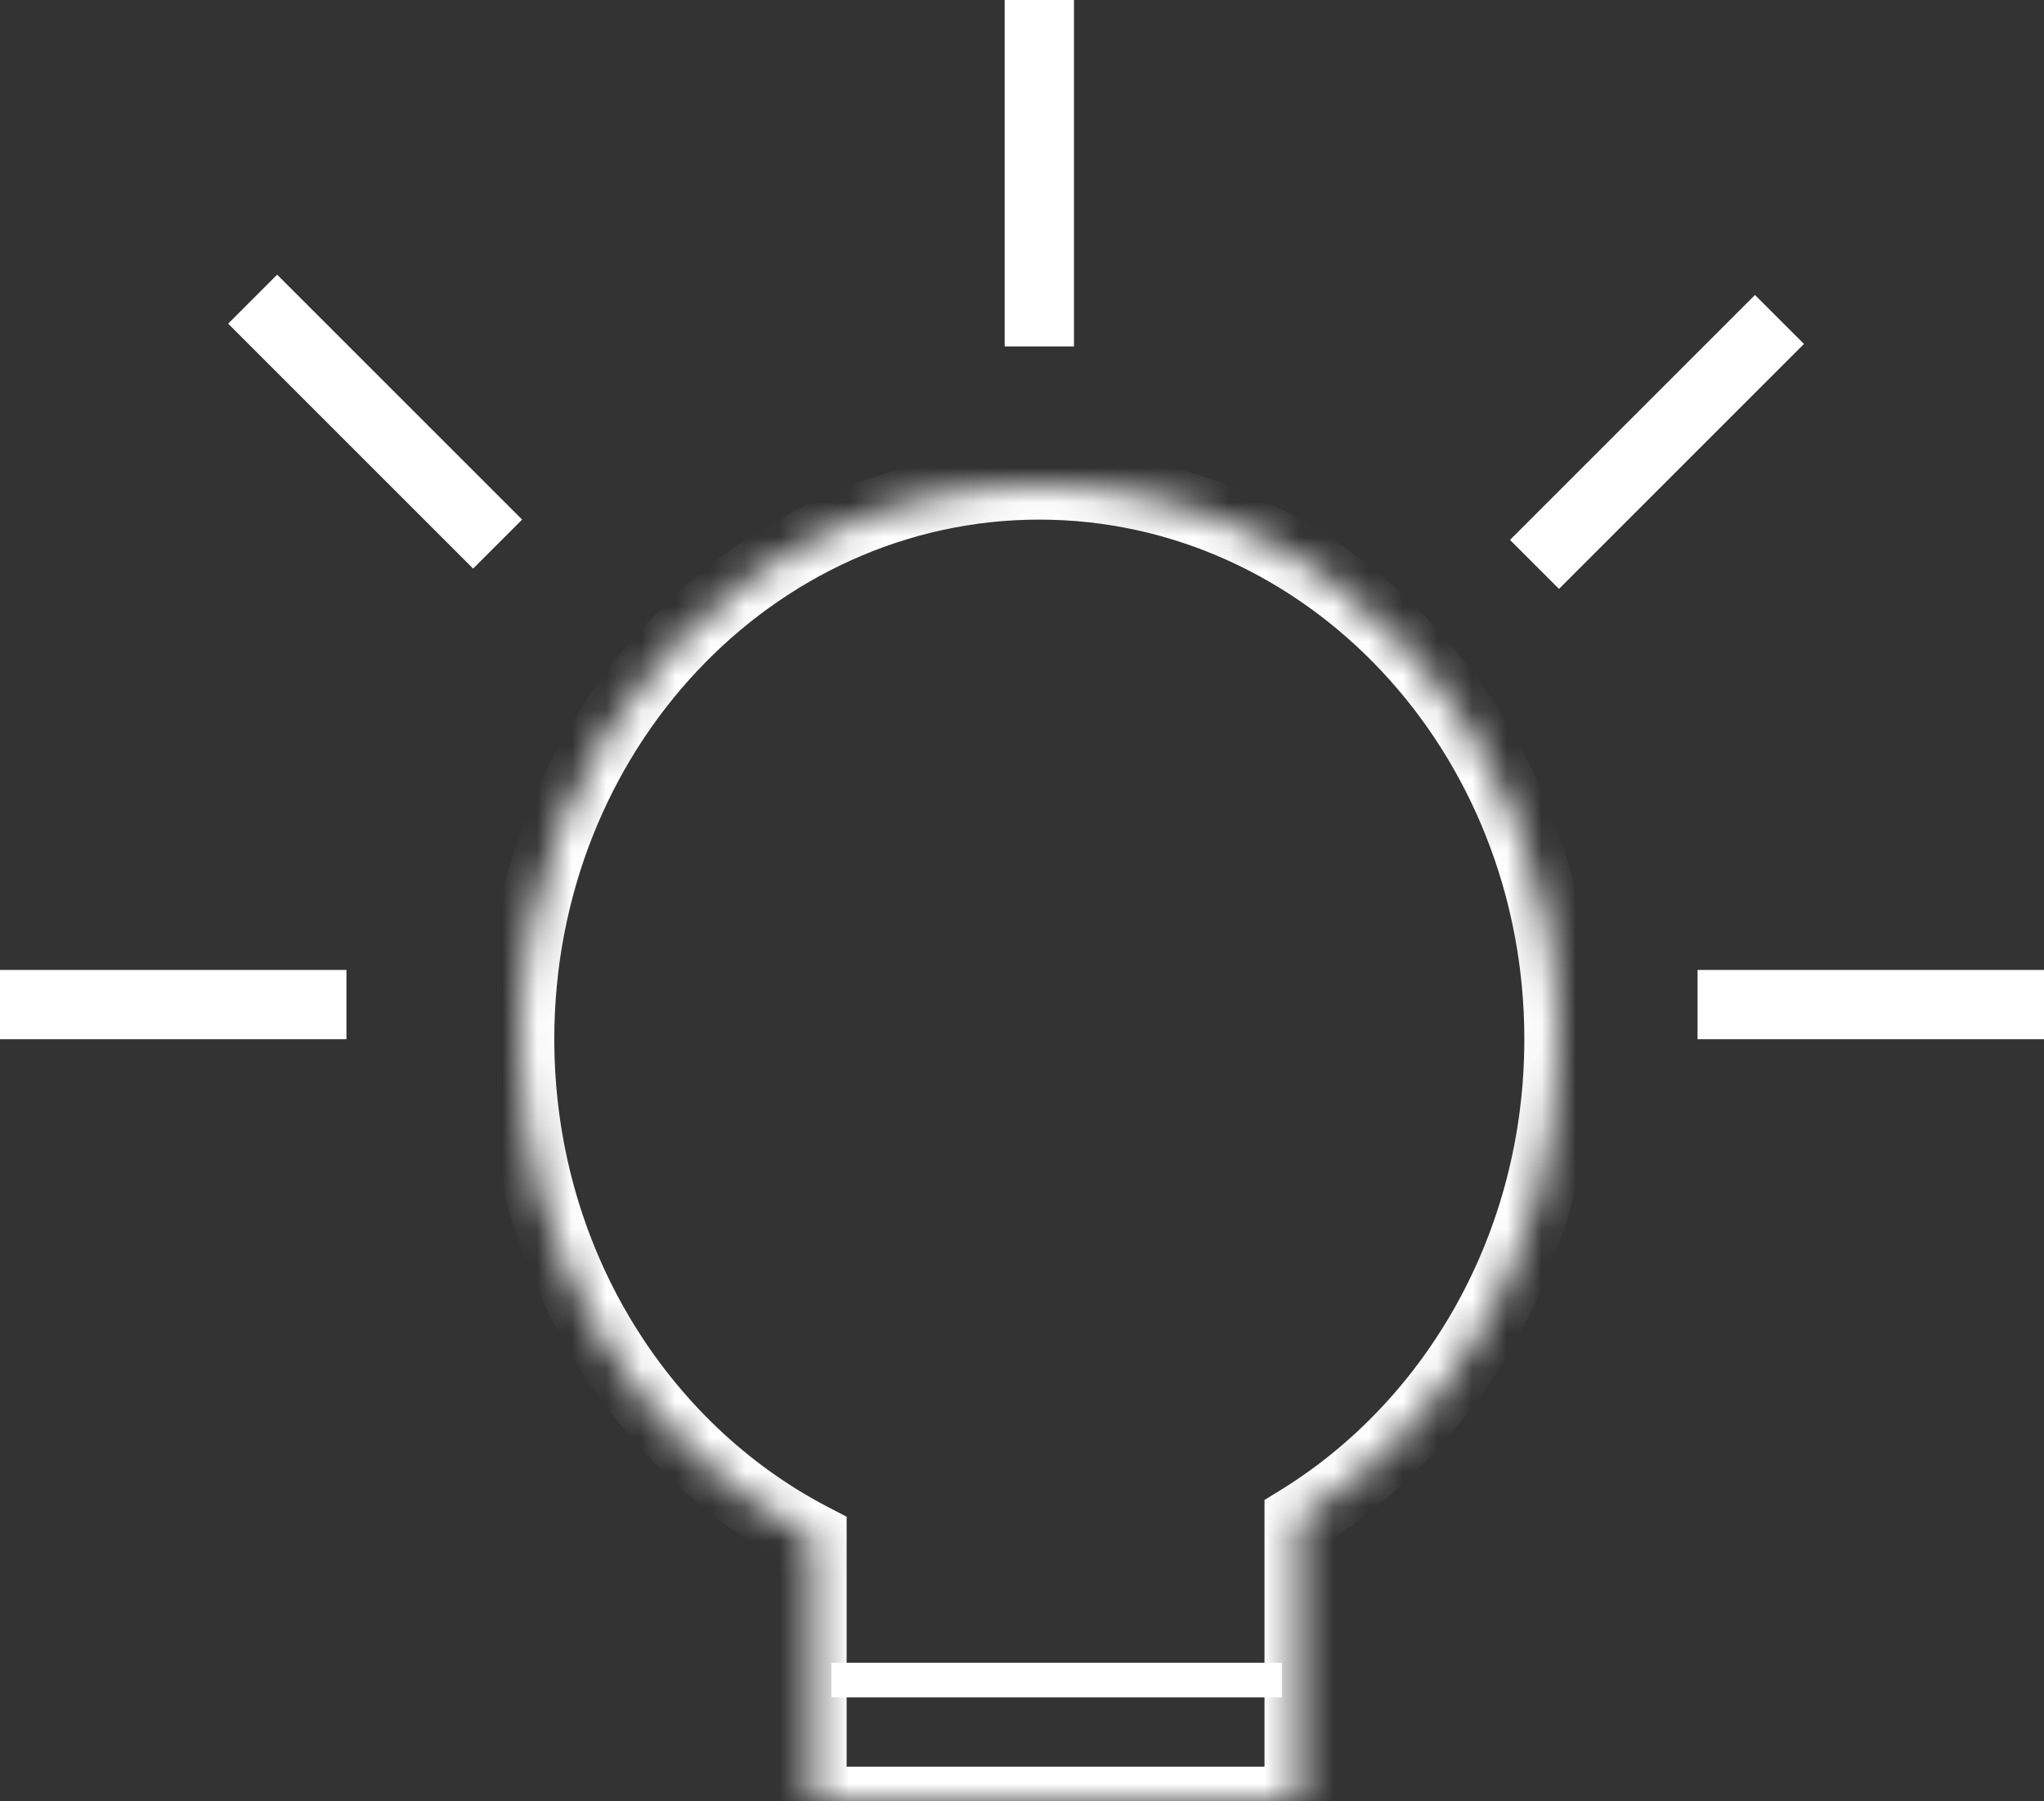 <svg width="59" height="52" viewBox="0 0 59 52" fill="none" xmlns="http://www.w3.org/2000/svg">
<rect x="0" y="0" width="59" height="52" fill="#333333" stroke="none"/>
<mask id="path-1-inside-1_12_20" fill="white">
<path fill-rule="evenodd" clip-rule="evenodd" d="M37.5 43.859C41.983 41.093 45 35.922 45 30C45 21.163 38.284 14 30 14C21.716 14 15 21.163 15 30C15 36.326 18.442 41.795 23.438 44.392V52H37.5V43.859Z"/>
</mask>
<path d="M37.5 43.859L36.975 43.008L36.5 43.301V43.859H37.5ZM23.438 44.392H24.438V43.784L23.899 43.504L23.438 44.392ZM23.438 52H22.438V53H23.438V52ZM37.5 52V53H38.5V52H37.5ZM44 30C44 35.582 41.158 40.427 36.975 43.008L38.025 44.711C42.809 41.759 46 36.263 46 30H44ZM30 15C37.672 15 44 21.654 44 30H46C46 20.673 38.896 13 30 13V15ZM16 30C16 21.654 22.328 15 30 15V13C21.104 13 14 20.673 14 30H16ZM23.899 43.504C19.244 41.084 16 35.964 16 30H14C14 36.689 17.641 42.505 22.976 45.279L23.899 43.504ZM24.438 52V44.392H22.438V52H24.438ZM37.5 51H23.438V53H37.5V51ZM36.5 43.859V52H38.5V43.859H36.5Z" fill="white" mask="url(#path-1-inside-1_12_20)"/>
<line x1="24" y1="48.5" x2="37" y2="48.5" stroke="white"/>
<line x1="49" y1="29" x2="59" y2="29" stroke="white" stroke-width="2"/>
<line x1="44.293" y1="16.293" x2="51.364" y2="9.222" stroke="white" stroke-width="2"/>
<path d="M30 10V-2.38418e-07" stroke="white" stroke-width="2"/>
<line x1="14.364" y1="15.707" x2="7.293" y2="8.636" stroke="white" stroke-width="2"/>
<path d="M10 29H0" stroke="white" stroke-width="2"/>
</svg>
